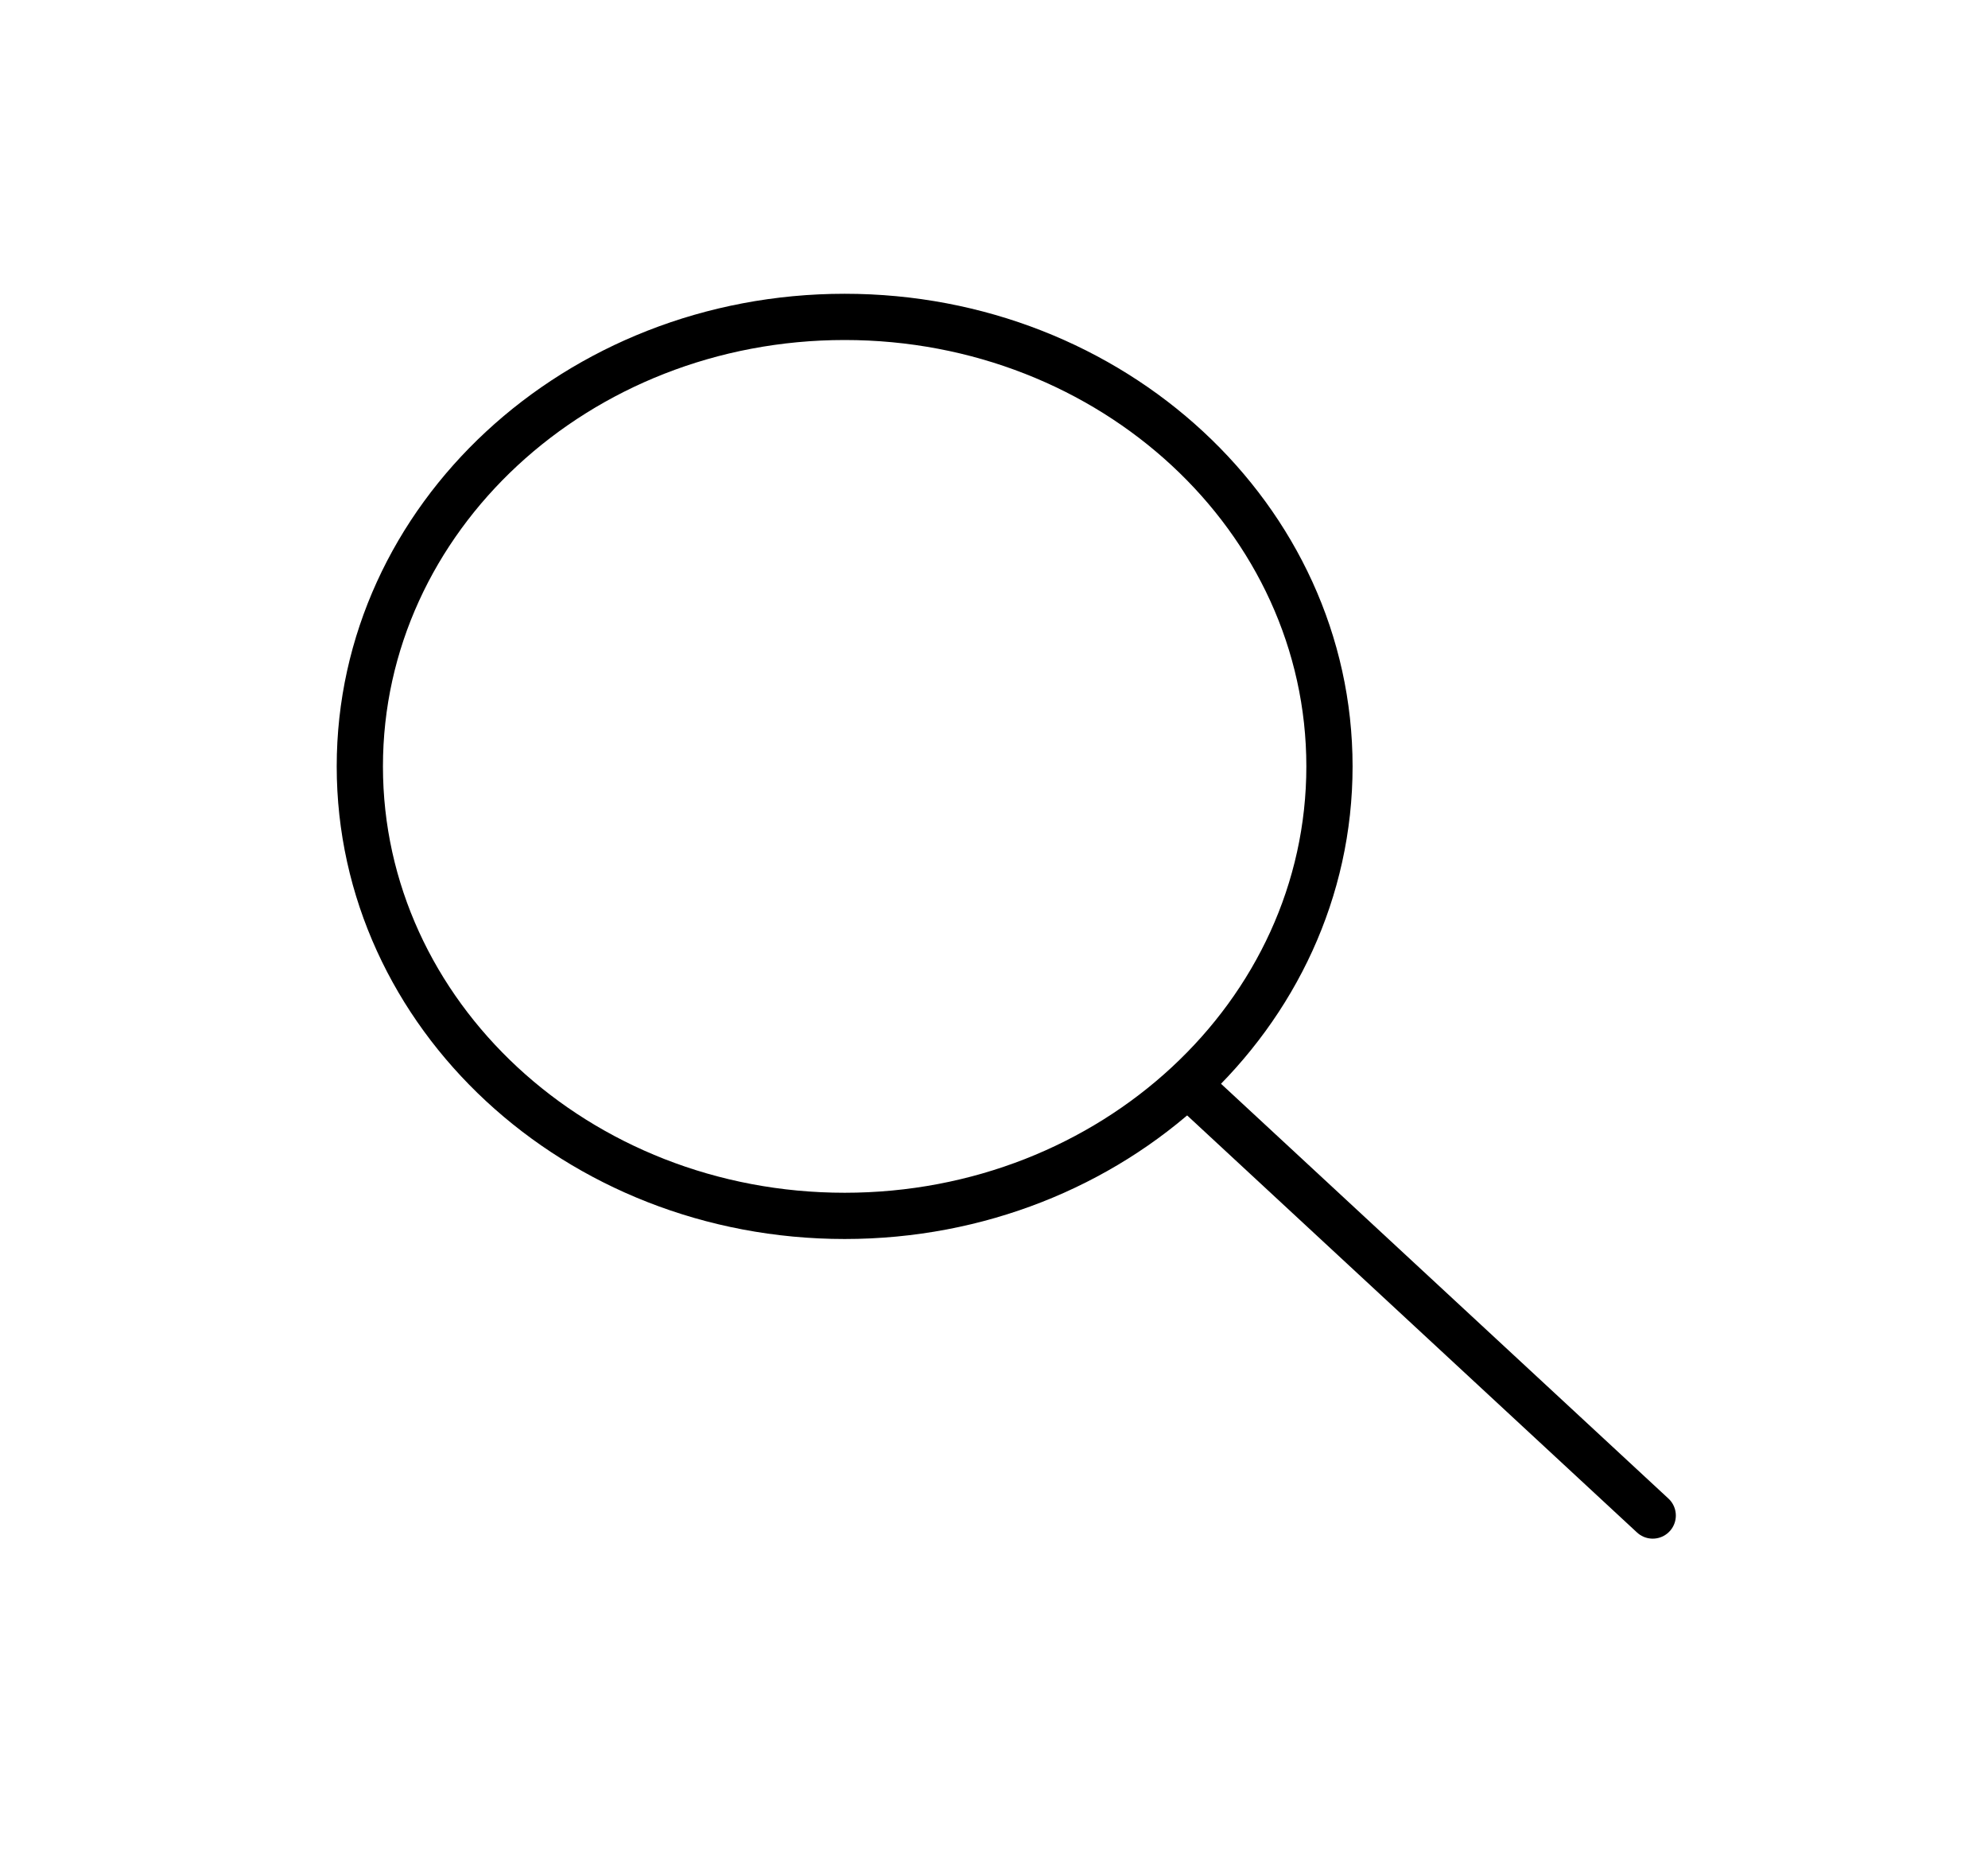 <svg width="43" height="40" viewBox="0 0 43 40" fill="none" xmlns="http://www.w3.org/2000/svg">
<path d="M25.981 23.721L35.748 32.774" stroke="black" stroke-linecap="round"/>
<path fill-rule="evenodd" clip-rule="evenodd" d="M18.27 26.294C24.061 26.294 28.756 21.942 28.756 16.574C28.756 11.205 24.061 6.853 18.27 6.853C12.478 6.853 7.783 11.205 7.783 16.574C7.783 21.942 12.478 26.294 18.27 26.294Z" stroke="black"/>
</svg>
